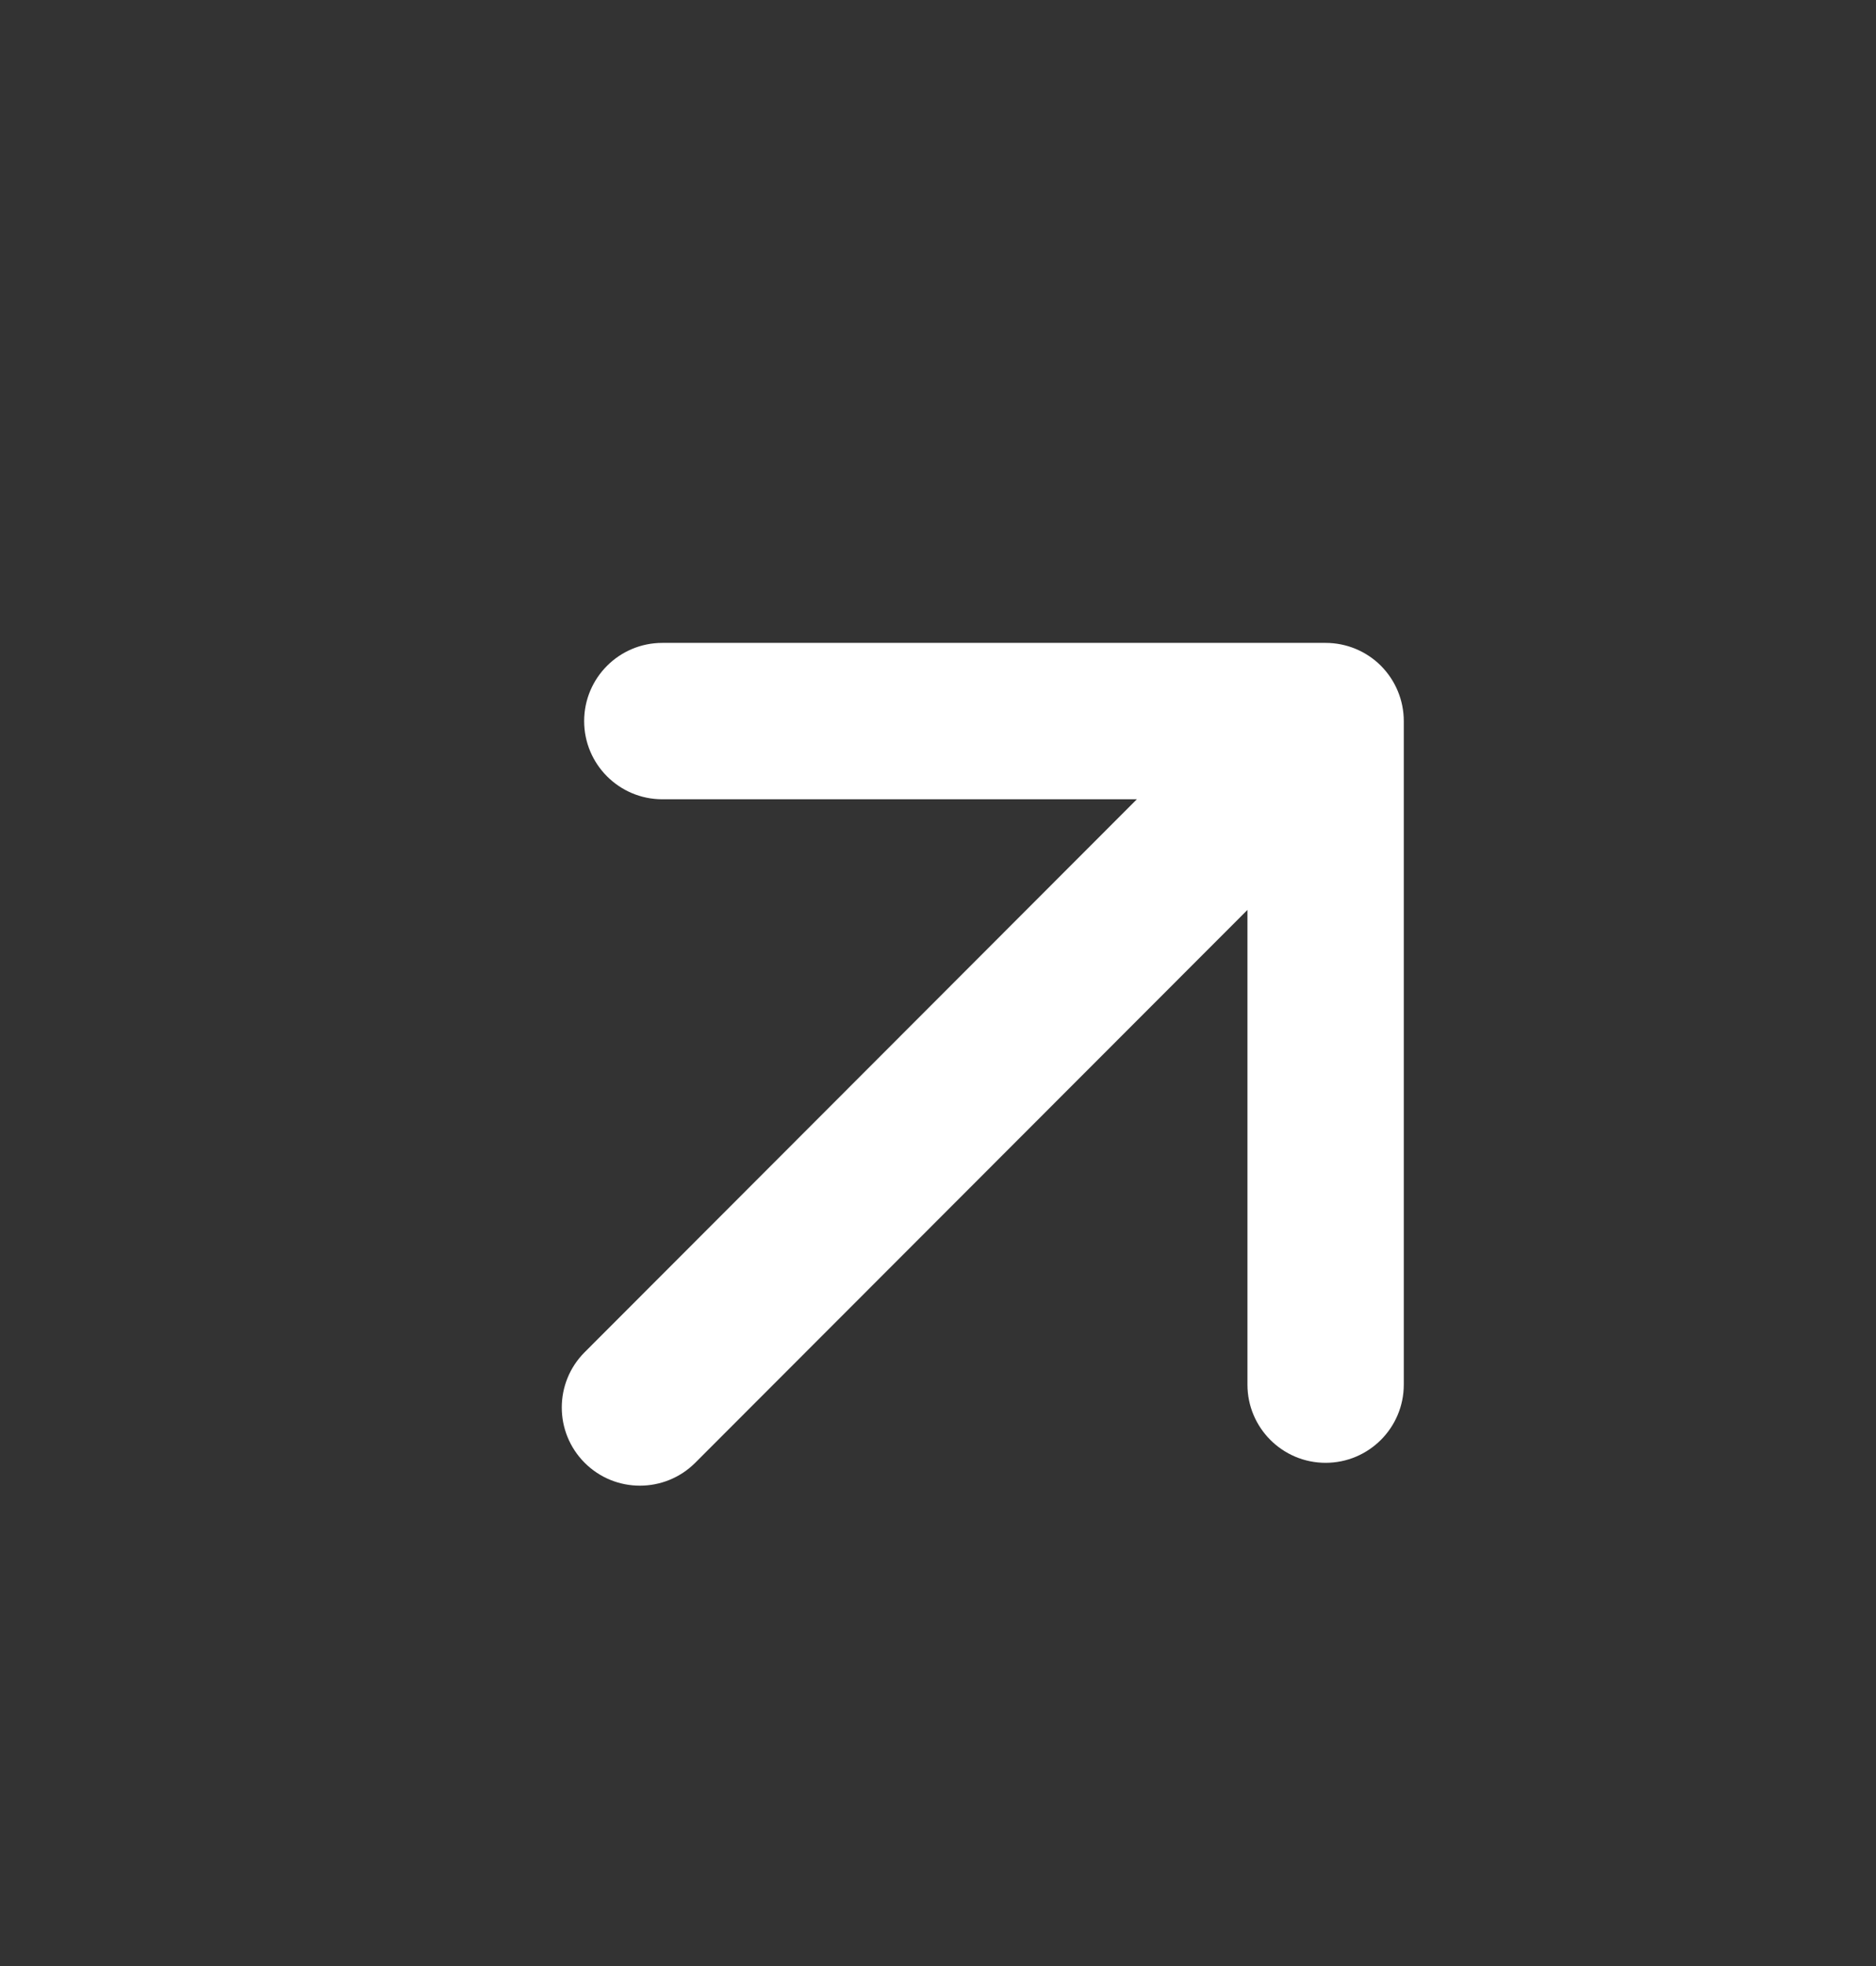 <svg width="21" height="22" viewBox="0 0 21 22" fill="none" xmlns="http://www.w3.org/2000/svg">
<rect x="0" y="0" width="21" height="22" fill="#333333" stroke="none"/>
<path d="M6.539 8.069C6.539 7.586 6.931 7.194 7.414 7.194L14.839 7.194C15.071 7.194 15.294 7.286 15.458 7.45C15.622 7.615 15.714 7.837 15.714 8.069L15.714 15.494C15.714 15.977 15.322 16.369 14.839 16.369C14.356 16.369 13.964 15.977 13.964 15.494L13.964 10.182L7.782 16.369C7.44 16.71 6.886 16.71 6.545 16.369C6.203 16.027 6.203 15.473 6.545 15.131L12.726 8.944L7.414 8.944C6.931 8.944 6.539 8.552 6.539 8.069Z" fill="white"/>
</svg>
